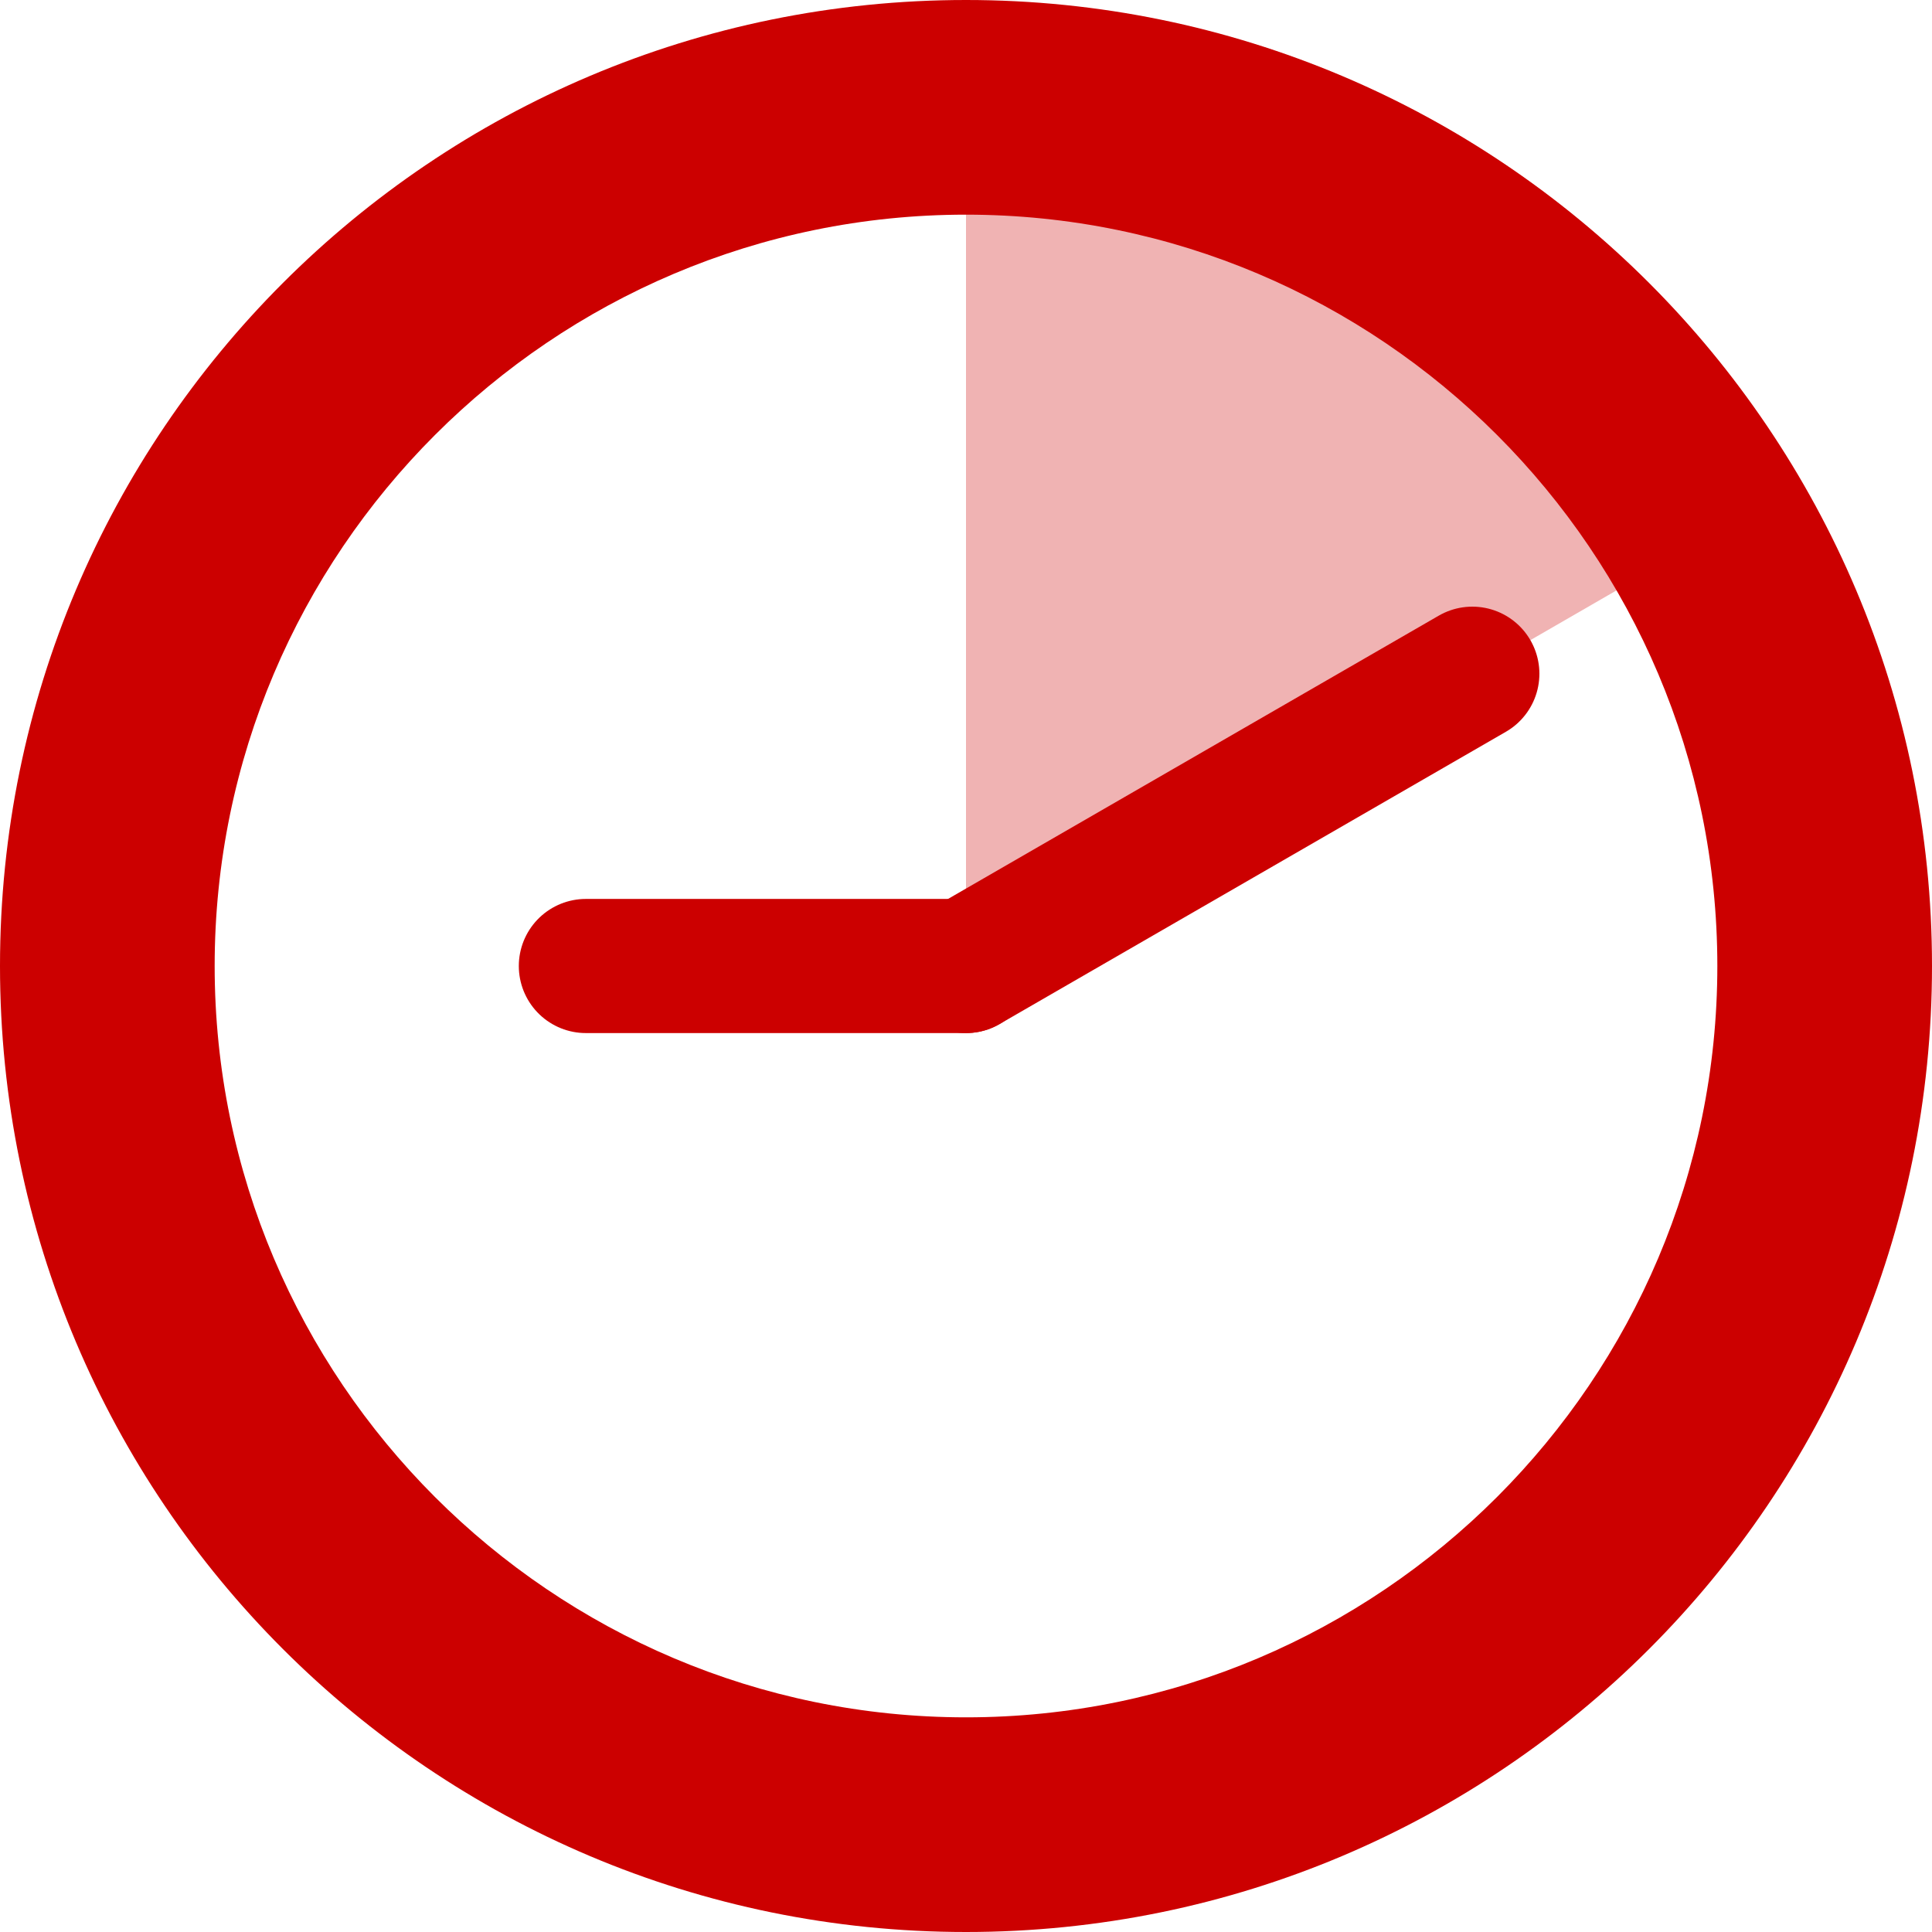 <?xml version="1.0" encoding="utf-8"?>
<!-- Generator: Adobe Illustrator 15.1.0, SVG Export Plug-In . SVG Version: 6.00 Build 0)  -->
<!DOCTYPE svg PUBLIC "-//W3C//DTD SVG 1.1//EN" "http://www.w3.org/Graphics/SVG/1.1/DTD/svg11.dtd">
<svg version="1.1" id="Layer_1" xmlns="http://www.w3.org/2000/svg" xmlns:xlink="http://www.w3.org/1999/xlink" x="0px" y="0px"
	 width="28px" height="28px" viewBox="0 0 28 28" enable-background="new 0 0 28 28" xml:space="preserve">
<g>
	<path opacity="0.3" fill="#CC0000" d="M26.115,7.005C24.927,4.944,23.209,3.151,21,1.876s-4.62-1.867-7-1.864V14L26.115,7.005z"/>
	<g>
		<path fill="#CC0000" d="M14,3.111c6.004,0,10.889,4.884,10.889,10.889c0,6.004-4.885,10.889-10.889,10.889
			C7.996,24.889,3.111,20.004,3.111,14C3.111,7.996,7.996,3.111,14,3.111 M14,0C6.268,0,0,6.268,0,14s6.268,14,14,14s14-6.268,14-14
			S21.732,0,14,0L14,0z"/>
	</g>
	
		<line fill="none" stroke="#CC0000" stroke-width="1.944" stroke-linecap="round" stroke-linejoin="round" stroke-miterlimit="10" x1="8.491" y1="14" x2="14" y2="14"/>
	
		<line fill="none" stroke="#CC0000" stroke-width="1.944" stroke-linecap="round" stroke-linejoin="round" stroke-miterlimit="10" x1="21.338" y1="9.764" x2="14" y2="14"/>
</g>
</svg>
